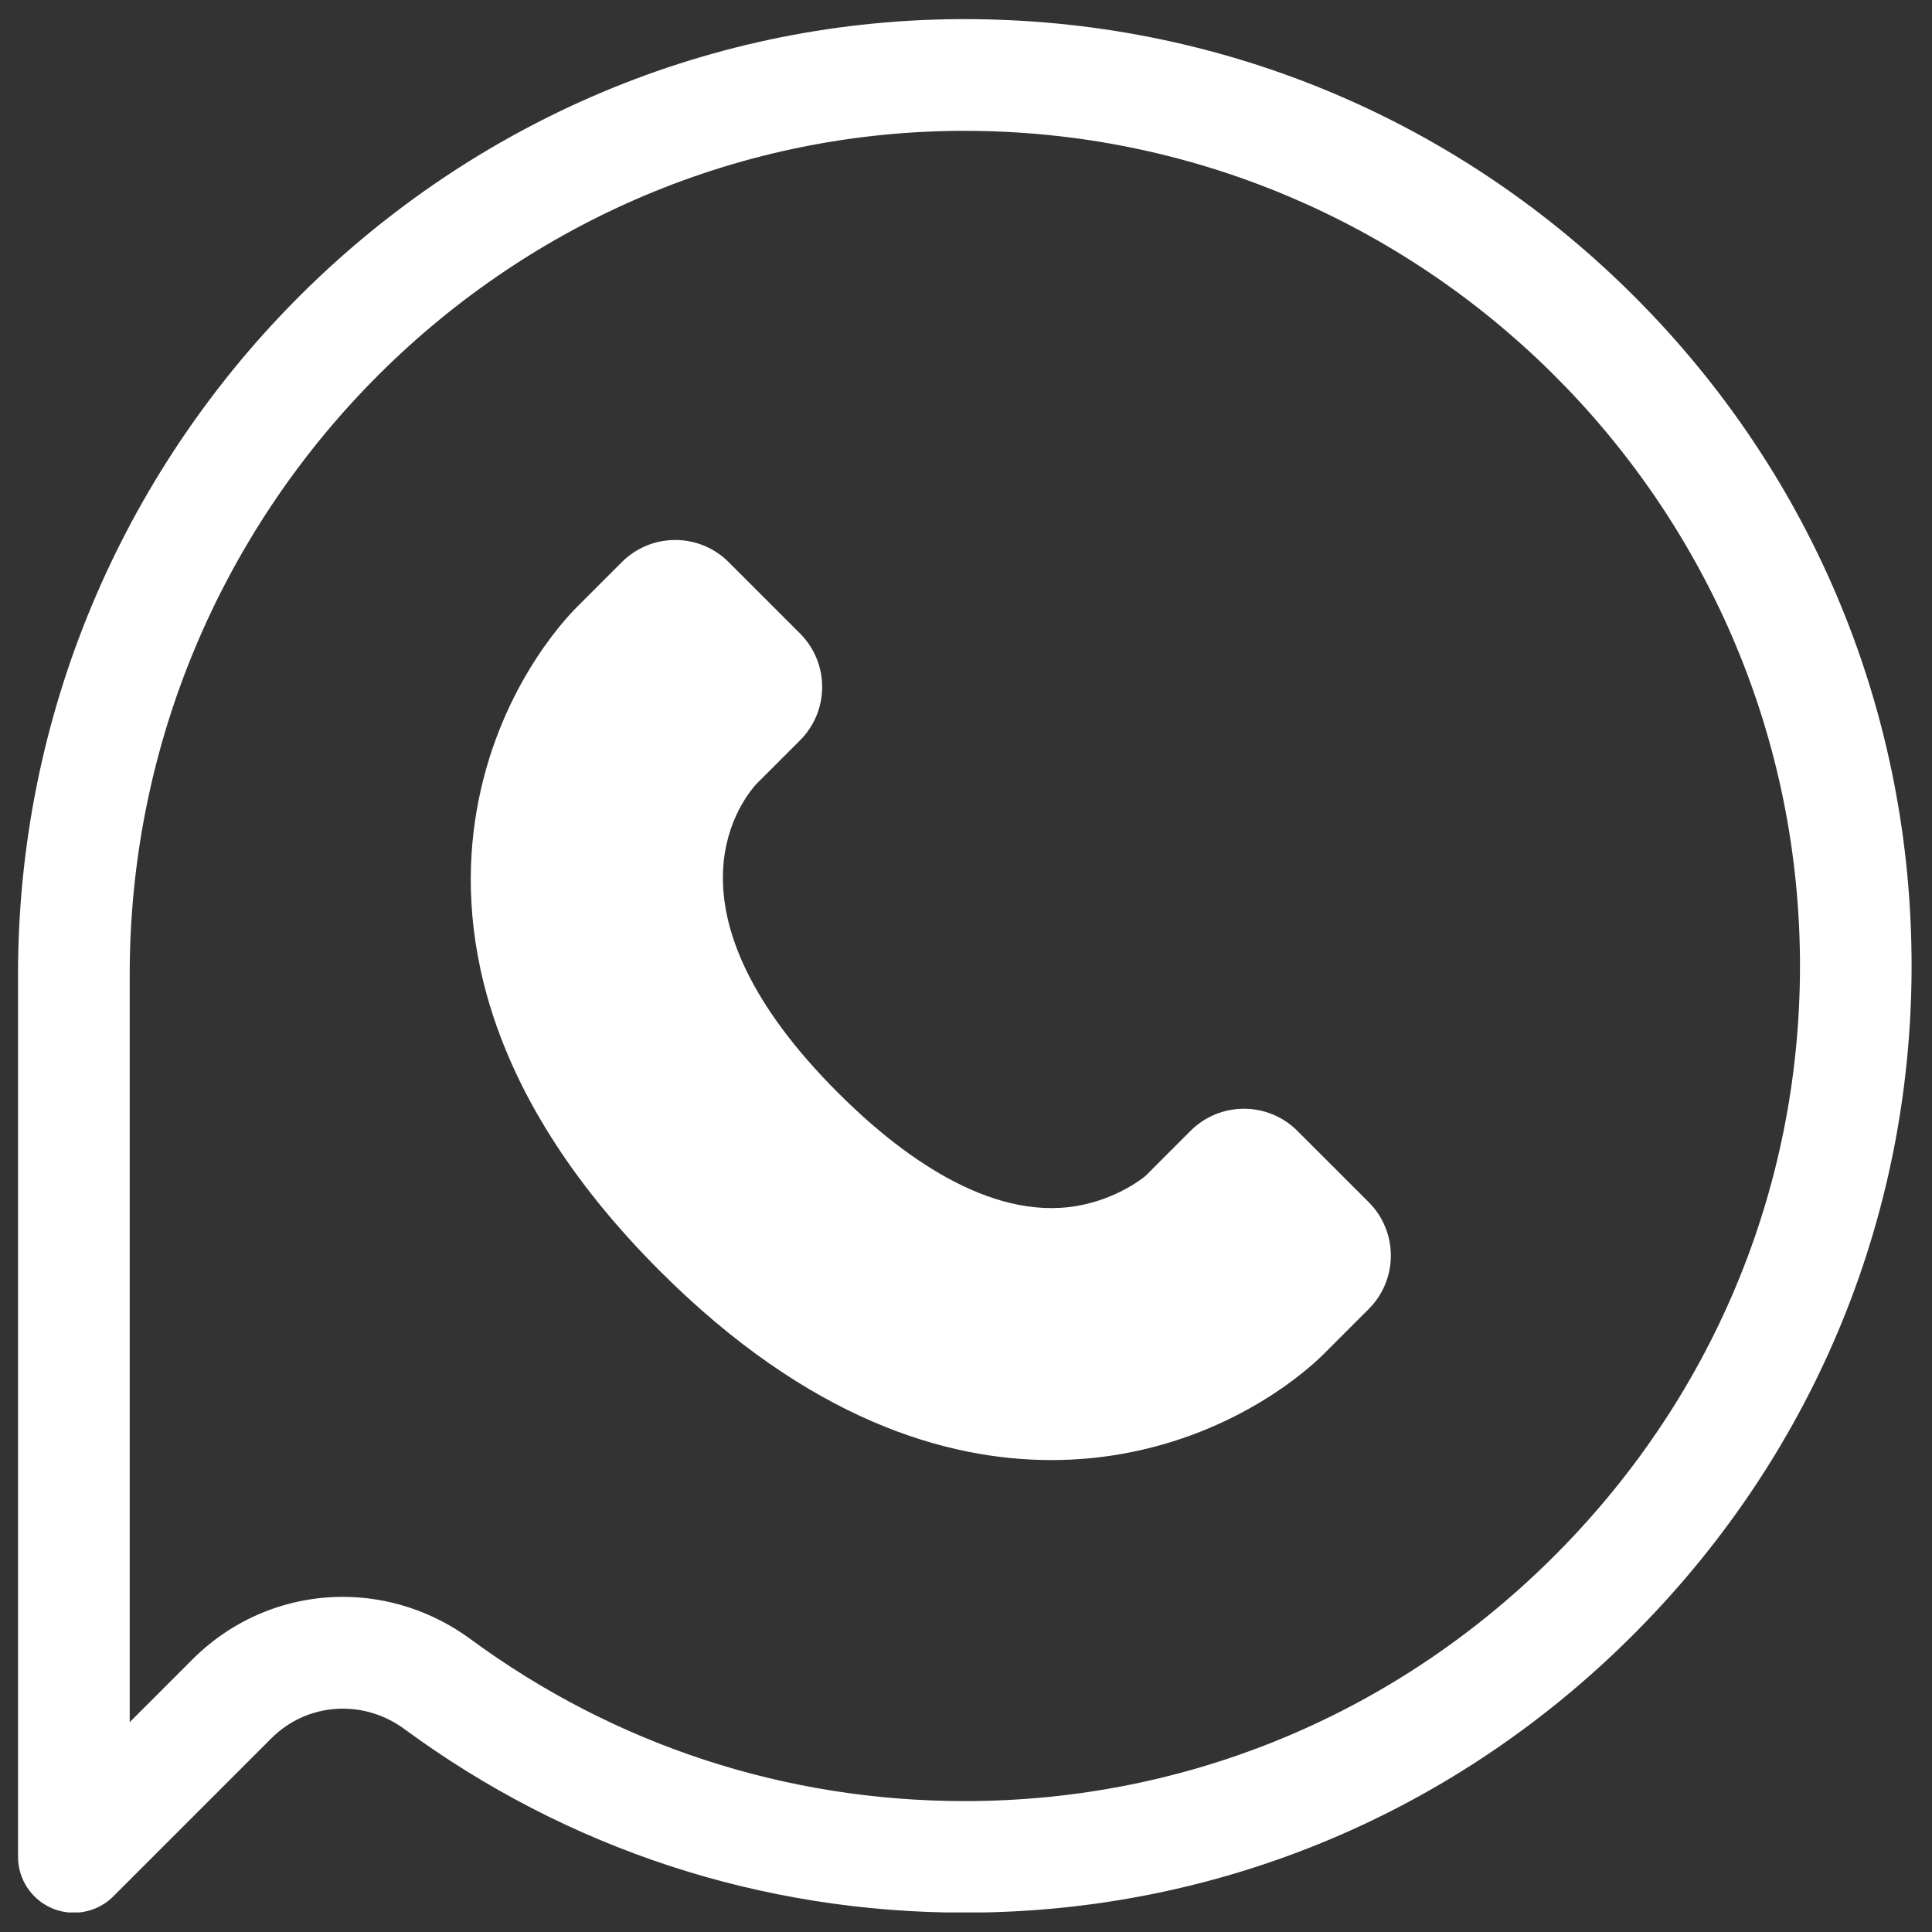 <svg xmlns="http://www.w3.org/2000/svg" xmlns:xlink="http://www.w3.org/1999/xlink" width="500" zoomAndPan="magnify" viewBox="0 0 375 375" height="500" preserveAspectRatio="xMidYMid meet" version="1.0"><rect x="0" y="0" width="375" height="375" fill="#333333" stroke="none"/><defs><clipPath id="78ea100037"><path d="M 3.242 3.703 L 371.492 3.703 L 371.492 371.203 L 3.242 371.203 Z M 3.242 3.703 " clip-rule="nonzero"/></clipPath></defs><g clip-path="url(#78ea100037)"><path fill="#ffffff" d="M 316.109 56.438 C 281.496 22.41 235.797 3.715 187.293 3.715 C 186.848 3.715 186.391 3.715 185.938 3.715 C 85.34 4.43 3.5 87.613 3.5 189.133 L 3.5 360.418 C 3.5 364.797 6.145 368.75 10.188 370.43 C 11.531 370.984 12.938 371.254 14.336 371.254 C 17.156 371.254 19.93 370.148 22 368.078 L 52.668 337.41 C 59.613 330.465 70.473 329.715 78.5 335.613 C 110.211 358.922 147.812 371.242 187.27 371.242 C 187.301 371.242 187.336 371.242 187.367 371.242 C 236.609 371.223 282.926 351.781 317.789 316.516 C 352.66 281.242 371.57 234.68 371.027 185.414 C 370.508 136.551 350.992 90.746 316.109 56.438 Z M 302.387 301.301 C 271.633 332.414 230.781 349.57 187.367 349.59 C 187.336 349.59 187.312 349.59 187.281 349.59 C 152.473 349.59 119.301 338.723 91.344 318.164 C 83.855 312.66 75.152 309.949 66.527 309.949 C 55.906 309.949 45.383 314.059 37.344 322.098 L 25.176 334.27 L 25.176 189.141 C 25.176 99.488 97.359 26.039 186.09 25.398 C 186.488 25.398 186.867 25.398 187.258 25.398 C 275.773 25.398 348.391 97.062 349.367 185.684 C 349.844 229.109 333.164 270.18 302.387 301.301 Z M 302.387 301.301 " fill-opacity="1" fill-rule="nonzero"/></g><path fill="#ffffff" d="M 251.824 219.508 C 246.09 213.773 236.805 213.773 231.07 219.508 L 222.328 228.254 C 222.285 228.297 217.102 232.684 209.051 234.07 C 191.82 237.031 174.32 223.766 162.672 212.117 C 127.93 177.375 143.09 156.34 146.793 152.188 L 155.281 143.703 C 161.012 137.973 161.012 128.684 155.281 122.953 L 141.441 109.113 C 135.707 103.379 126.422 103.379 120.688 109.113 L 111.945 117.859 C 109.398 120.406 96.48 134.285 92.504 157.434 C 88.914 178.328 92.168 210.785 128.078 246.695 C 157.078 275.695 183.824 283.398 204.047 283.398 C 208.867 283.398 213.312 282.969 217.344 282.273 C 240.488 278.297 254.371 265.379 256.918 262.832 L 265.664 254.086 C 271.395 248.355 271.395 239.066 265.664 233.336 Z M 146.742 152.234 C 146.602 152.383 146.523 152.449 146.523 152.449 Z M 146.742 152.234 " fill-opacity="1" fill-rule="nonzero"/></svg>